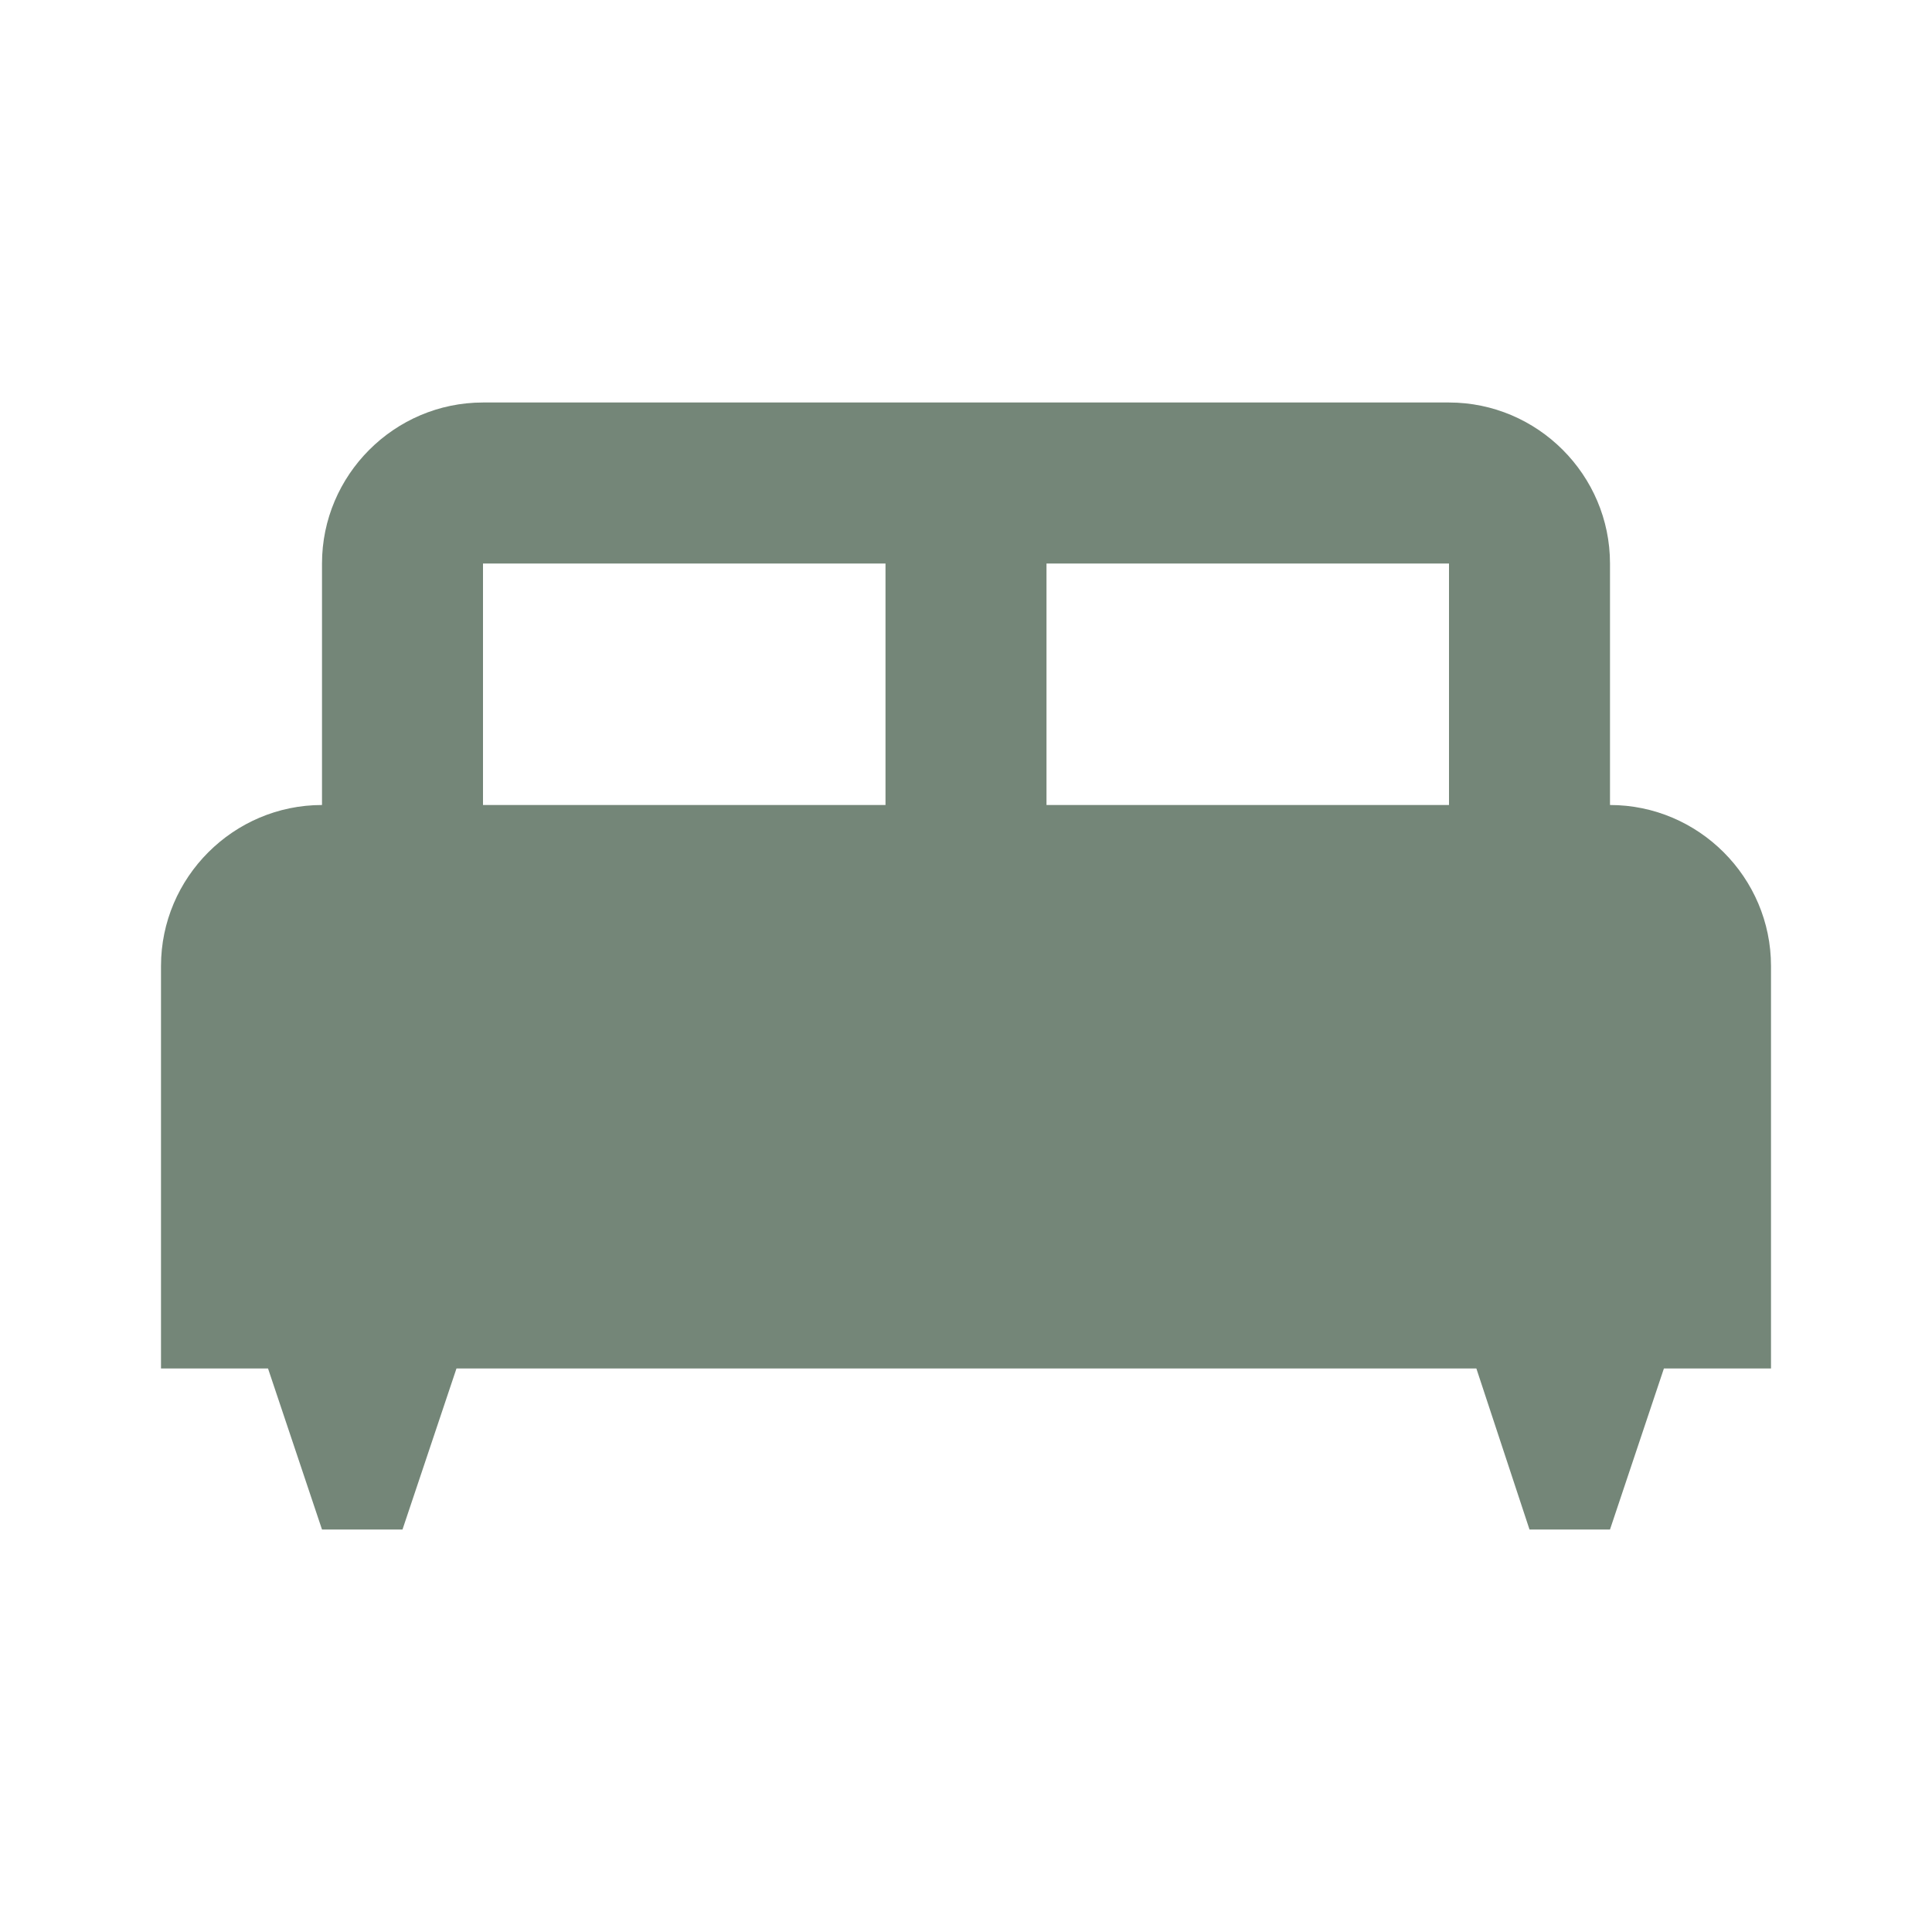 <svg width="30" height="30" viewBox="0 0 30 30" fill="none" xmlns="http://www.w3.org/2000/svg">
<path d="M25 12.5V8.75C25 7.375 23.875 6.25 22.5 6.25H7.5C6.125 6.25 5 7.375 5 8.75V12.5C3.625 12.5 2.5 13.625 2.5 15V21.25H4.162L5 23.75H6.25L7.088 21.25H22.925L23.75 23.75H25L25.837 21.25H27.5V15C27.5 13.625 26.375 12.5 25 12.5ZM13.75 12.5H7.5V8.75H13.75V12.5ZM22.5 12.5H16.25V8.75H22.5V12.5Z" fill="#748678"/>
</svg>
